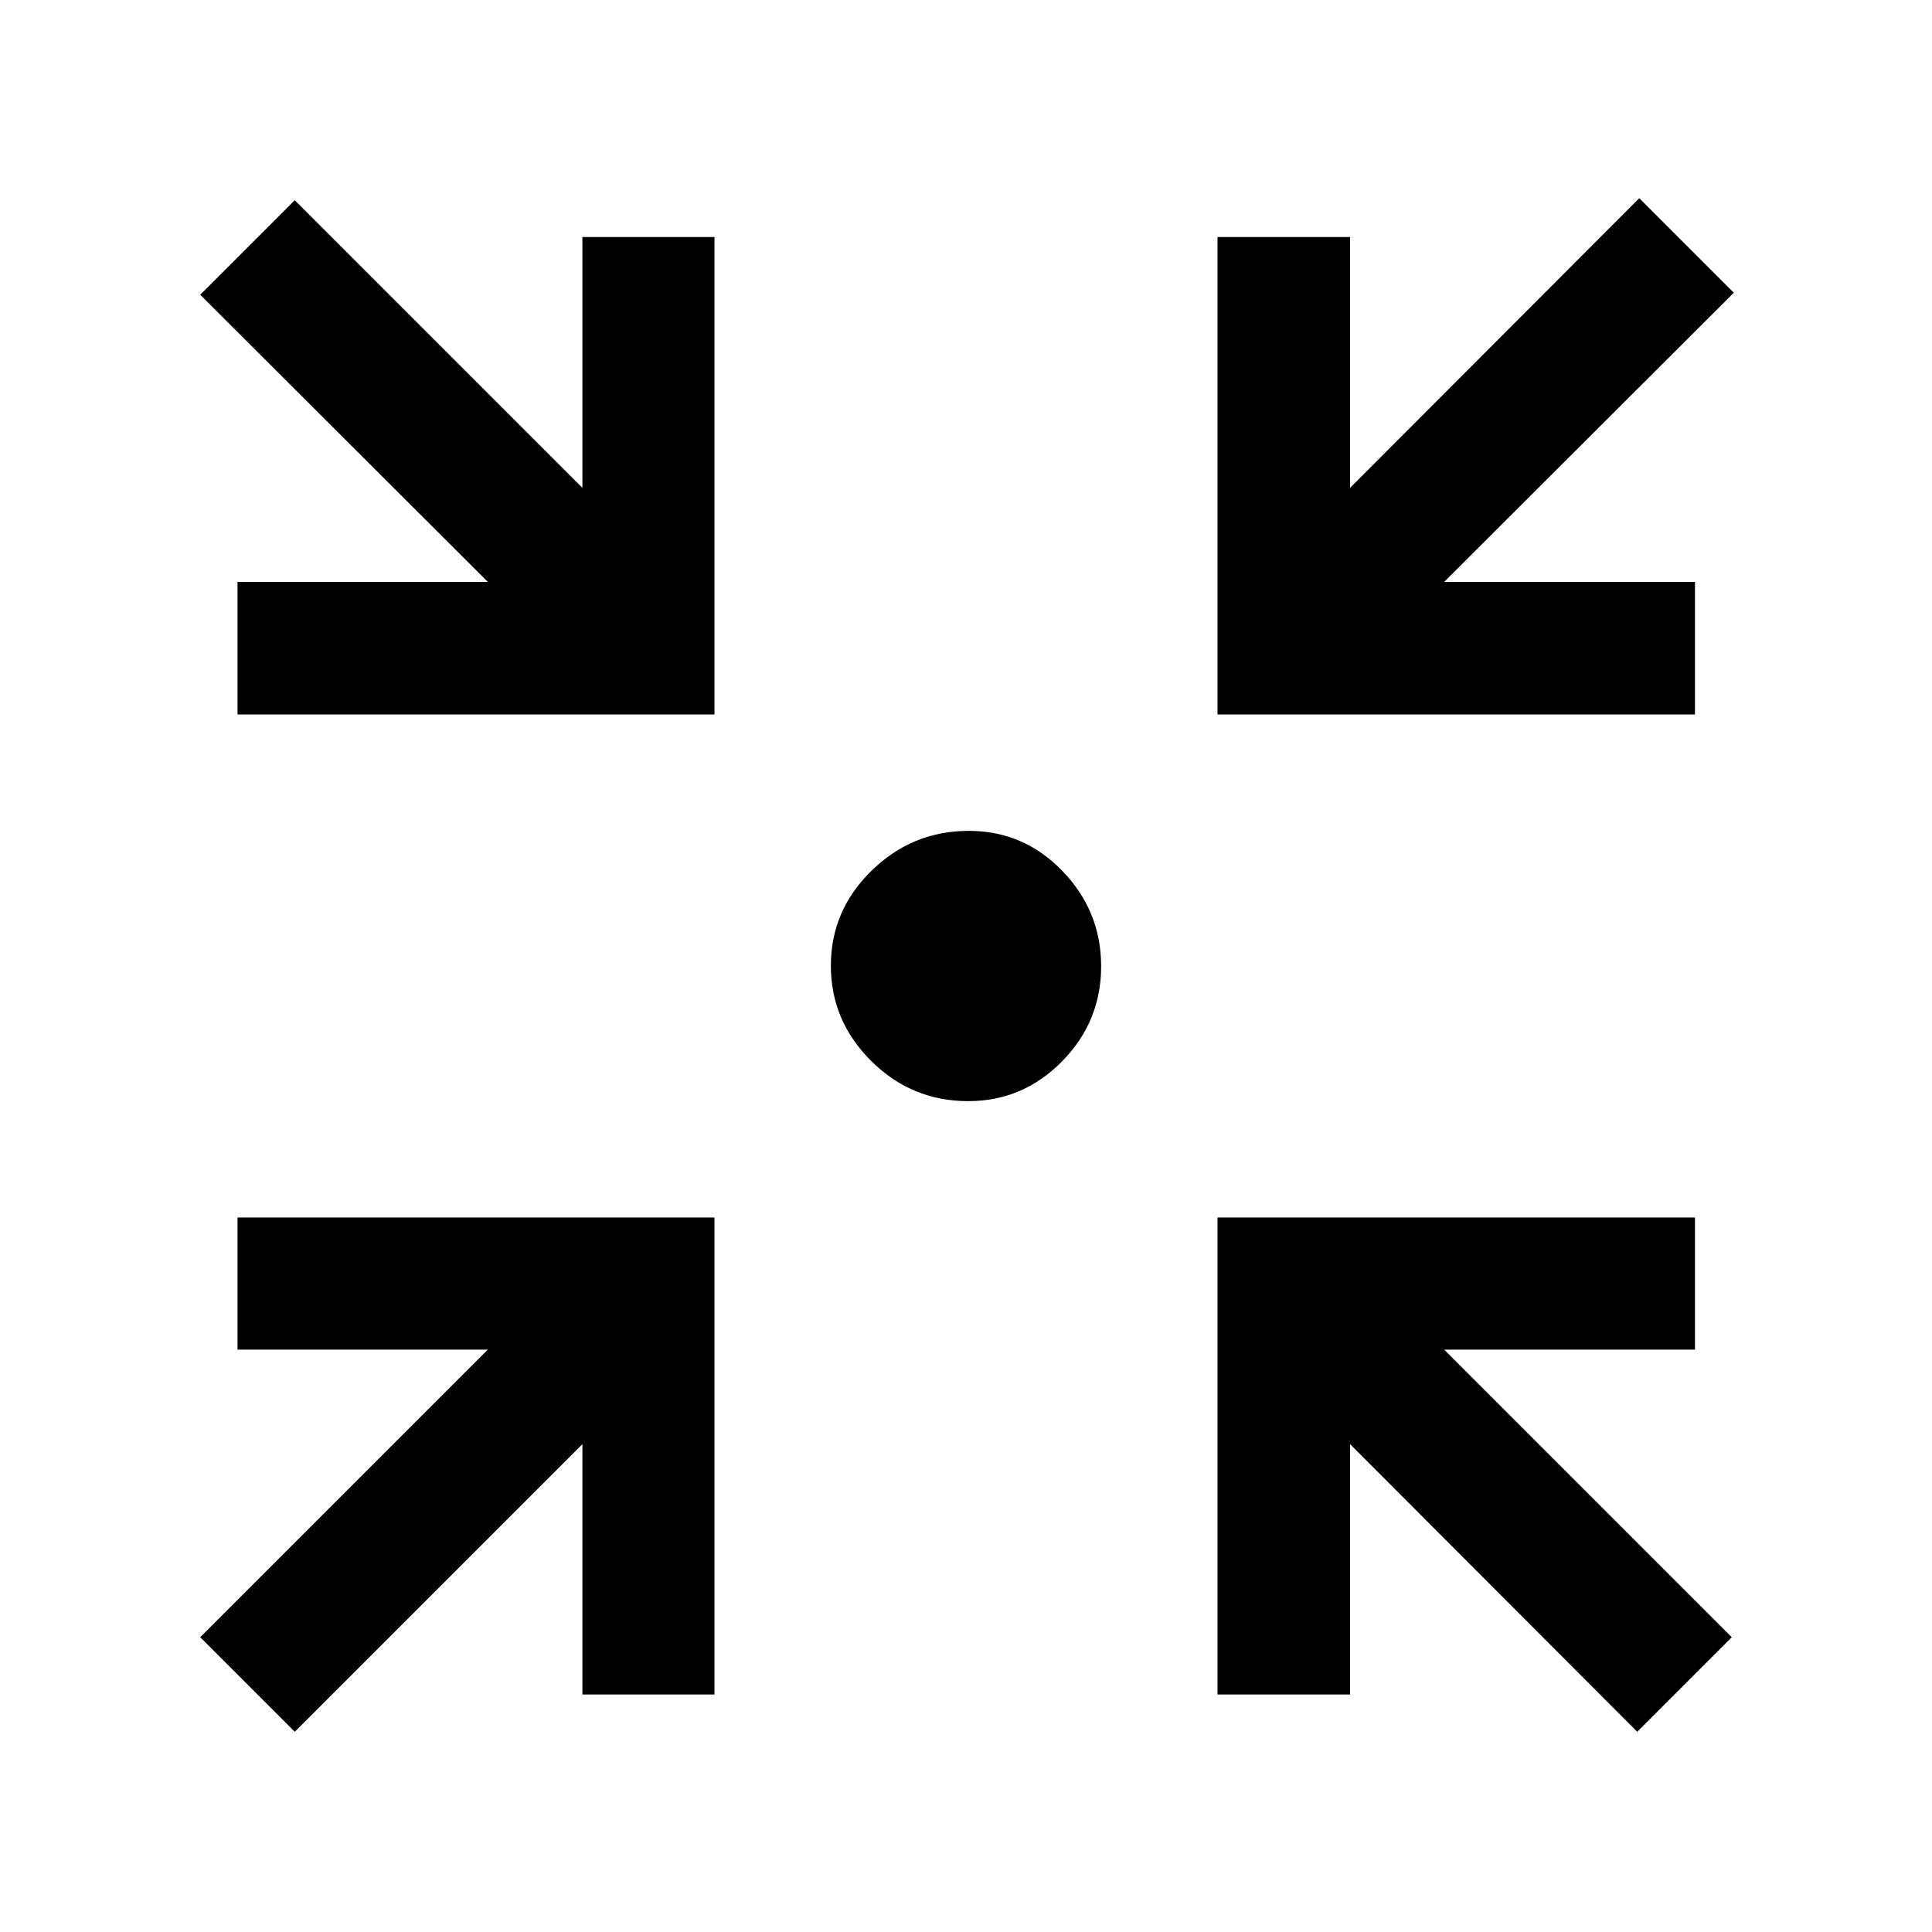 <svg xmlns="http://www.w3.org/2000/svg" height="48" viewBox="0 -960 960 960" width="48"><path d="m146.46-99.48-46.98-46.98 142.93-142.93H118.02v-65.63h237v237h-65.63v-124.39L146.46-99.48Zm667.08 0L670.85-242.41v124.39h-65.87v-237h237.24v65.63H717.59l142.93 142.93-46.98 46.98Zm-695.52-505.5v-65.87h124.39L99.48-813.54l46.98-46.98 142.93 142.93v-124.63h65.63v237.24h-237Zm486.96 0v-237.24h65.87v124.63l143.69-143.93 46.98 46.98-143.93 143.69h124.63v65.87H604.98Zm-123.9 192.13q-28.09 0-48.16-19.93-20.07-19.94-20.07-47.37 0-27.44 20.23-47.22 20.22-19.78 48.31-19.78 27.25 0 46.51 19.93 19.25 19.94 19.25 47.37 0 27.44-19.41 47.22-19.41 19.78-46.66 19.78Z"/></svg>